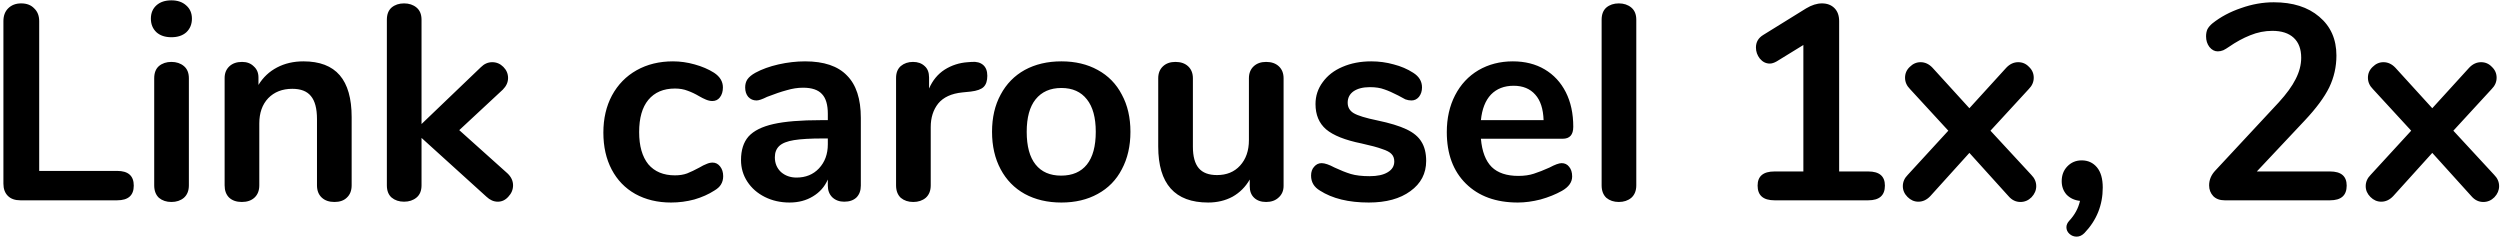 <svg width="649" height="62" viewBox="0 0 649 62" fill="none" xmlns="http://www.w3.org/2000/svg">
<path d="M5.278 52C3.886 52 2.806 51.616 2.038 50.848C1.27 50.08 0.886 49.024 0.886 47.68V5.488C0.886 4.096 1.294 2.992 2.11 2.176C2.974 1.312 4.102 0.88 5.494 0.88C6.934 0.88 8.062 1.312 8.878 2.176C9.742 2.992 10.174 4.096 10.174 5.488V44.368H30.406C33.286 44.368 34.726 45.64 34.726 48.184C34.726 50.728 33.286 52 30.406 52H5.278ZM44.496 52.432C43.2 52.432 42.12 52.072 41.256 51.352C40.44 50.584 40.032 49.504 40.032 48.112V20.32C40.032 18.928 40.44 17.872 41.256 17.152C42.12 16.432 43.2 16.072 44.496 16.072C45.792 16.072 46.872 16.432 47.736 17.152C48.6 17.872 49.032 18.928 49.032 20.32V48.112C49.032 49.504 48.6 50.584 47.736 51.352C46.872 52.072 45.792 52.432 44.496 52.432ZM44.496 9.664C42.864 9.664 41.568 9.232 40.608 8.368C39.648 7.456 39.168 6.28 39.168 4.84C39.168 3.4 39.648 2.248 40.608 1.384C41.568 0.52 42.864 0.088 44.496 0.088C46.08 0.088 47.352 0.52 48.312 1.384C49.32 2.248 49.824 3.4 49.824 4.84C49.824 6.28 49.344 7.456 48.384 8.368C47.424 9.232 46.128 9.664 44.496 9.664ZM78.761 15.928C82.985 15.928 86.129 17.128 88.193 19.528C90.257 21.928 91.289 25.552 91.289 30.4V48.112C91.289 49.456 90.881 50.512 90.065 51.28C89.297 52.048 88.217 52.432 86.825 52.432C85.433 52.432 84.329 52.048 83.513 51.28C82.697 50.512 82.289 49.456 82.289 48.112V30.904C82.289 28.168 81.761 26.176 80.705 24.928C79.697 23.68 78.089 23.056 75.881 23.056C73.289 23.056 71.201 23.872 69.617 25.504C68.081 27.136 67.313 29.32 67.313 32.056V48.112C67.313 49.456 66.905 50.512 66.089 51.28C65.273 52.048 64.169 52.432 62.777 52.432C61.385 52.432 60.281 52.048 59.465 51.28C58.697 50.512 58.313 49.456 58.313 48.112V20.248C58.313 19 58.721 17.992 59.537 17.224C60.353 16.456 61.457 16.072 62.849 16.072C64.097 16.072 65.105 16.456 65.873 17.224C66.689 17.944 67.097 18.904 67.097 20.104V22.048C68.297 20.08 69.905 18.568 71.921 17.512C73.937 16.456 76.217 15.928 78.761 15.928ZM131.75 45.016C132.71 45.928 133.19 46.96 133.19 48.112C133.19 49.216 132.782 50.2 131.966 51.064C131.198 51.928 130.286 52.36 129.23 52.36C128.174 52.36 127.19 51.928 126.278 51.064L109.43 35.8V48.112C109.43 49.504 108.998 50.56 108.134 51.28C107.27 52 106.19 52.36 104.894 52.36C103.598 52.36 102.518 52 101.654 51.28C100.838 50.56 100.43 49.504 100.43 48.112V5.128C100.43 3.736 100.838 2.68 101.654 1.96C102.518 1.24 103.598 0.88 104.894 0.88C106.19 0.88 107.27 1.24 108.134 1.96C108.998 2.68 109.43 3.736 109.43 5.128V32.2L124.838 17.44C125.702 16.576 126.686 16.144 127.79 16.144C128.894 16.144 129.854 16.552 130.67 17.368C131.486 18.184 131.894 19.144 131.894 20.248C131.894 21.352 131.438 22.36 130.526 23.272L119.222 33.784L131.75 45.016ZM174.202 52.576C170.698 52.576 167.602 51.832 164.914 50.344C162.274 48.856 160.234 46.744 158.794 44.008C157.354 41.272 156.634 38.08 156.634 34.432C156.634 30.784 157.378 27.568 158.866 24.784C160.402 21.952 162.538 19.768 165.274 18.232C168.01 16.696 171.154 15.928 174.706 15.928C176.578 15.928 178.45 16.192 180.322 16.72C182.242 17.248 183.922 17.968 185.362 18.88C186.898 19.888 187.666 21.16 187.666 22.696C187.666 23.752 187.402 24.616 186.874 25.288C186.394 25.912 185.746 26.224 184.93 26.224C184.402 26.224 183.85 26.104 183.274 25.864C182.698 25.624 182.122 25.336 181.546 25C180.49 24.376 179.482 23.896 178.522 23.56C177.562 23.176 176.458 22.984 175.21 22.984C172.234 22.984 169.93 23.968 168.298 25.936C166.714 27.856 165.922 30.64 165.922 34.288C165.922 37.888 166.714 40.672 168.298 42.64C169.93 44.56 172.234 45.52 175.21 45.52C176.41 45.52 177.466 45.352 178.378 45.016C179.338 44.632 180.394 44.128 181.546 43.504C182.266 43.072 182.89 42.76 183.418 42.568C183.946 42.328 184.474 42.208 185.002 42.208C185.77 42.208 186.418 42.544 186.946 43.216C187.474 43.888 187.738 44.728 187.738 45.736C187.738 46.552 187.546 47.272 187.162 47.896C186.826 48.472 186.25 49 185.434 49.48C183.946 50.44 182.218 51.208 180.25 51.784C178.282 52.312 176.266 52.576 174.202 52.576ZM208.999 15.928C213.895 15.928 217.519 17.152 219.871 19.6C222.271 22 223.471 25.672 223.471 30.616V48.184C223.471 49.48 223.087 50.512 222.319 51.28C221.551 52 220.495 52.36 219.151 52.36C217.903 52.36 216.871 51.976 216.055 51.208C215.287 50.44 214.903 49.432 214.903 48.184V46.6C214.087 48.472 212.791 49.936 211.015 50.992C209.287 52.048 207.271 52.576 204.967 52.576C202.615 52.576 200.479 52.096 198.559 51.136C196.639 50.176 195.127 48.856 194.023 47.176C192.919 45.496 192.367 43.624 192.367 41.56C192.367 38.968 193.015 36.928 194.311 35.44C195.655 33.952 197.815 32.872 200.791 32.2C203.767 31.528 207.871 31.192 213.103 31.192H214.903V29.536C214.903 27.184 214.399 25.48 213.391 24.424C212.383 23.32 210.751 22.768 208.495 22.768C207.103 22.768 205.687 22.984 204.247 23.416C202.807 23.8 201.103 24.376 199.135 25.144C197.887 25.768 196.975 26.08 196.399 26.08C195.535 26.08 194.815 25.768 194.239 25.144C193.711 24.52 193.447 23.704 193.447 22.696C193.447 21.88 193.639 21.184 194.023 20.608C194.455 19.984 195.151 19.408 196.111 18.88C197.791 17.968 199.783 17.248 202.087 16.72C204.439 16.192 206.743 15.928 208.999 15.928ZM206.767 46.096C209.167 46.096 211.111 45.304 212.599 43.72C214.135 42.088 214.903 40 214.903 37.456V35.944H213.607C210.391 35.944 207.895 36.088 206.119 36.376C204.343 36.664 203.071 37.168 202.303 37.888C201.535 38.608 201.151 39.592 201.151 40.84C201.151 42.376 201.679 43.648 202.735 44.656C203.839 45.616 205.183 46.096 206.767 46.096ZM252.274 16.072C253.522 15.976 254.506 16.24 255.226 16.864C255.946 17.488 256.306 18.424 256.306 19.672C256.306 20.968 255.994 21.928 255.37 22.552C254.746 23.176 253.618 23.584 251.986 23.776L249.826 23.992C246.994 24.28 244.906 25.24 243.562 26.872C242.266 28.504 241.618 30.544 241.618 32.992V48.112C241.618 49.504 241.186 50.584 240.322 51.352C239.458 52.072 238.378 52.432 237.082 52.432C235.786 52.432 234.706 52.072 233.842 51.352C233.026 50.584 232.618 49.504 232.618 48.112V20.248C232.618 18.904 233.026 17.872 233.842 17.152C234.706 16.432 235.762 16.072 237.01 16.072C238.258 16.072 239.266 16.432 240.034 17.152C240.802 17.824 241.186 18.808 241.186 20.104V22.984C242.098 20.872 243.442 19.24 245.218 18.088C247.042 16.936 249.058 16.288 251.266 16.144L252.274 16.072ZM275.533 52.576C271.933 52.576 268.765 51.832 266.029 50.344C263.341 48.856 261.253 46.72 259.765 43.936C258.277 41.152 257.533 37.912 257.533 34.216C257.533 30.52 258.277 27.304 259.765 24.568C261.253 21.784 263.341 19.648 266.029 18.16C268.765 16.672 271.933 15.928 275.533 15.928C279.133 15.928 282.277 16.672 284.965 18.16C287.701 19.648 289.789 21.784 291.229 24.568C292.717 27.304 293.461 30.52 293.461 34.216C293.461 37.912 292.717 41.152 291.229 43.936C289.789 46.72 287.701 48.856 284.965 50.344C282.277 51.832 279.133 52.576 275.533 52.576ZM275.461 45.592C278.389 45.592 280.621 44.632 282.157 42.712C283.693 40.792 284.461 37.96 284.461 34.216C284.461 30.52 283.693 27.712 282.157 25.792C280.621 23.824 278.413 22.84 275.533 22.84C272.653 22.84 270.421 23.824 268.837 25.792C267.301 27.712 266.533 30.52 266.533 34.216C266.533 37.96 267.301 40.792 268.837 42.712C270.373 44.632 272.581 45.592 275.461 45.592ZM328.683 16.072C330.075 16.072 331.179 16.456 331.995 17.224C332.811 17.992 333.219 19.024 333.219 20.32V48.256C333.219 49.504 332.787 50.512 331.923 51.28C331.107 52.048 330.027 52.432 328.683 52.432C327.387 52.432 326.355 52.072 325.587 51.352C324.819 50.632 324.435 49.648 324.435 48.4V46.6C323.331 48.52 321.843 50.008 319.971 51.064C318.099 52.072 315.987 52.576 313.635 52.576C304.995 52.576 300.675 47.728 300.675 38.032V20.32C300.675 19.024 301.083 17.992 301.899 17.224C302.715 16.456 303.795 16.072 305.139 16.072C306.531 16.072 307.635 16.456 308.451 17.224C309.267 17.992 309.675 19.024 309.675 20.32V38.104C309.675 40.6 310.179 42.448 311.187 43.648C312.195 44.848 313.779 45.448 315.939 45.448C318.435 45.448 320.427 44.632 321.915 43C323.451 41.32 324.219 39.112 324.219 36.376V20.32C324.219 19.024 324.627 17.992 325.443 17.224C326.259 16.456 327.339 16.072 328.683 16.072ZM355.33 52.576C350.098 52.576 345.874 51.544 342.658 49.48C341.122 48.568 340.354 47.272 340.354 45.592C340.354 44.632 340.618 43.864 341.146 43.288C341.674 42.664 342.322 42.352 343.09 42.352C343.906 42.352 345.034 42.736 346.474 43.504C348.01 44.224 349.402 44.776 350.65 45.16C351.946 45.544 353.578 45.736 355.546 45.736C357.562 45.736 359.122 45.4 360.226 44.728C361.378 44.056 361.954 43.12 361.954 41.92C361.954 41.104 361.714 40.456 361.234 39.976C360.802 39.496 359.986 39.064 358.786 38.68C357.634 38.248 355.858 37.768 353.458 37.24C349.186 36.376 346.114 35.152 344.242 33.568C342.418 31.984 341.506 29.8 341.506 27.016C341.506 24.904 342.13 23.008 343.378 21.328C344.626 19.6 346.33 18.28 348.49 17.368C350.698 16.408 353.194 15.928 355.978 15.928C357.994 15.928 359.938 16.192 361.81 16.72C363.682 17.2 365.362 17.92 366.85 18.88C368.386 19.84 369.154 21.112 369.154 22.696C369.154 23.656 368.89 24.472 368.362 25.144C367.834 25.768 367.186 26.08 366.418 26.08C365.89 26.08 365.362 25.984 364.834 25.792C364.354 25.552 363.73 25.216 362.962 24.784C361.57 24.064 360.37 23.536 359.362 23.2C358.354 22.816 357.106 22.624 355.618 22.624C353.842 22.624 352.426 22.984 351.37 23.704C350.362 24.424 349.858 25.408 349.858 26.656C349.858 27.856 350.386 28.768 351.442 29.392C352.498 30.016 354.538 30.64 357.562 31.264C360.778 31.936 363.298 32.704 365.122 33.568C366.946 34.432 368.242 35.512 369.01 36.808C369.826 38.104 370.234 39.76 370.234 41.776C370.234 45.04 368.866 47.656 366.13 49.624C363.442 51.592 359.842 52.576 355.33 52.576ZM405.396 42.352C406.212 42.352 406.86 42.664 407.34 43.288C407.868 43.912 408.132 44.752 408.132 45.808C408.132 47.296 407.244 48.544 405.468 49.552C403.836 50.464 401.988 51.208 399.924 51.784C397.86 52.312 395.892 52.576 394.02 52.576C388.356 52.576 383.868 50.944 380.556 47.68C377.244 44.416 375.588 39.952 375.588 34.288C375.588 30.688 376.308 27.496 377.748 24.712C379.188 21.928 381.204 19.768 383.796 18.232C386.436 16.696 389.412 15.928 392.724 15.928C395.892 15.928 398.652 16.624 401.004 18.016C403.356 19.408 405.18 21.376 406.476 23.92C407.772 26.464 408.42 29.464 408.42 32.92C408.42 34.984 407.508 36.016 405.684 36.016H384.444C384.732 39.328 385.668 41.776 387.252 43.36C388.836 44.896 391.14 45.664 394.164 45.664C395.7 45.664 397.044 45.472 398.196 45.088C399.396 44.704 400.74 44.176 402.228 43.504C403.668 42.736 404.724 42.352 405.396 42.352ZM392.94 22.264C390.492 22.264 388.524 23.032 387.036 24.568C385.596 26.104 384.732 28.312 384.444 31.192H400.716C400.62 28.264 399.9 26.056 398.556 24.568C397.212 23.032 395.34 22.264 392.94 22.264ZM420.246 52.432C418.95 52.432 417.87 52.072 417.006 51.352C416.19 50.584 415.782 49.504 415.782 48.112V5.128C415.782 3.736 416.19 2.68 417.006 1.96C417.87 1.24 418.95 0.88 420.246 0.88C421.542 0.88 422.622 1.24 423.486 1.96C424.35 2.68 424.782 3.736 424.782 5.128V48.112C424.782 49.504 424.35 50.584 423.486 51.352C422.622 52.072 421.542 52.432 420.246 52.432ZM485.002 44.512C487.882 44.512 489.322 45.736 489.322 48.184C489.322 50.728 487.882 52 485.002 52H460.666C457.738 52 456.274 50.728 456.274 48.184C456.274 45.736 457.738 44.512 460.666 44.512H468.154V11.68L461.242 15.928C460.57 16.312 459.97 16.504 459.442 16.504C458.434 16.504 457.57 16.072 456.85 15.208C456.178 14.344 455.842 13.384 455.842 12.328C455.842 10.936 456.466 9.856 457.714 9.088L468.874 2.176C470.314 1.312 471.682 0.88 472.978 0.88C474.322 0.88 475.402 1.288 476.218 2.104C477.034 2.92 477.442 4.048 477.442 5.488V44.512H485.002ZM527.31 45.376C528.174 46.24 528.606 47.224 528.606 48.328C528.606 49.384 528.198 50.344 527.382 51.208C526.566 52.024 525.606 52.432 524.502 52.432C523.302 52.432 522.27 51.928 521.406 50.92L511.254 39.688L501.102 50.92C500.19 51.88 499.158 52.36 498.006 52.36C496.95 52.36 496.014 51.952 495.198 51.136C494.382 50.32 493.974 49.384 493.974 48.328C493.974 47.224 494.406 46.24 495.27 45.376L505.782 33.928L495.846 23.128C494.982 22.264 494.55 21.28 494.55 20.176C494.55 19.072 494.958 18.136 495.774 17.368C496.59 16.552 497.526 16.144 498.582 16.144C499.734 16.144 500.766 16.624 501.678 17.584L511.254 28.096L520.83 17.584C521.742 16.624 522.774 16.144 523.926 16.144C525.03 16.144 525.966 16.552 526.734 17.368C527.55 18.136 527.958 19.072 527.958 20.176C527.958 21.28 527.526 22.264 526.662 23.128L516.726 33.928L527.31 45.376ZM540.401 41.632C542.033 41.632 543.353 42.232 544.361 43.432C545.369 44.632 545.873 46.384 545.873 48.688C545.873 53.248 544.289 57.184 541.121 60.496C540.497 61.12 539.825 61.432 539.105 61.432C538.385 61.432 537.761 61.192 537.233 60.712C536.705 60.232 536.441 59.656 536.441 58.984C536.441 58.408 536.681 57.856 537.161 57.328C538.601 55.792 539.537 54.064 539.969 52.144C538.577 52 537.425 51.472 536.513 50.56C535.649 49.6 535.217 48.424 535.217 47.032C535.217 45.496 535.697 44.224 536.657 43.216C537.665 42.16 538.913 41.632 540.401 41.632ZM604.879 44.512C607.759 44.512 609.199 45.736 609.199 48.184C609.199 50.728 607.759 52 604.879 52H577.519C576.271 52 575.287 51.64 574.567 50.92C573.847 50.152 573.487 49.216 573.487 48.112C573.487 46.672 574.039 45.376 575.143 44.224L591.559 26.584C593.575 24.376 595.039 22.36 595.951 20.536C596.911 18.664 597.391 16.816 597.391 14.992C597.391 12.736 596.743 11.008 595.447 9.808C594.151 8.608 592.303 8.008 589.903 8.008C587.935 8.008 586.015 8.392 584.143 9.16C582.319 9.88 580.471 10.888 578.599 12.184C578.119 12.52 577.639 12.808 577.159 13.048C576.679 13.24 576.199 13.336 575.719 13.336C574.903 13.336 574.183 12.952 573.559 12.184C572.983 11.416 572.695 10.504 572.695 9.448C572.695 8.728 572.815 8.104 573.055 7.576C573.343 7.048 573.775 6.544 574.351 6.064C576.463 4.384 578.935 3.064 581.767 2.104C584.599 1.096 587.431 0.592 590.263 0.592C595.207 0.592 599.143 1.84 602.071 4.336C605.047 6.832 606.535 10.192 606.535 14.416C606.535 17.344 605.911 20.104 604.663 22.696C603.415 25.24 601.303 28.096 598.327 31.264L585.871 44.512H604.879ZM647.474 45.376C648.338 46.24 648.77 47.224 648.77 48.328C648.77 49.384 648.362 50.344 647.546 51.208C646.73 52.024 645.77 52.432 644.666 52.432C643.466 52.432 642.434 51.928 641.57 50.92L631.418 39.688L621.266 50.92C620.354 51.88 619.322 52.36 618.17 52.36C617.114 52.36 616.178 51.952 615.362 51.136C614.546 50.32 614.138 49.384 614.138 48.328C614.138 47.224 614.57 46.24 615.434 45.376L625.946 33.928L616.01 23.128C615.146 22.264 614.714 21.28 614.714 20.176C614.714 19.072 615.122 18.136 615.938 17.368C616.754 16.552 617.69 16.144 618.746 16.144C619.898 16.144 620.93 16.624 621.842 17.584L631.418 28.096L640.994 17.584C641.906 16.624 642.938 16.144 644.09 16.144C645.194 16.144 646.13 16.552 646.898 17.368C647.714 18.136 648.122 19.072 648.122 20.176C648.122 21.28 647.69 22.264 646.826 23.128L636.89 33.928L647.474 45.376Z" fill="black"/>
</svg>

